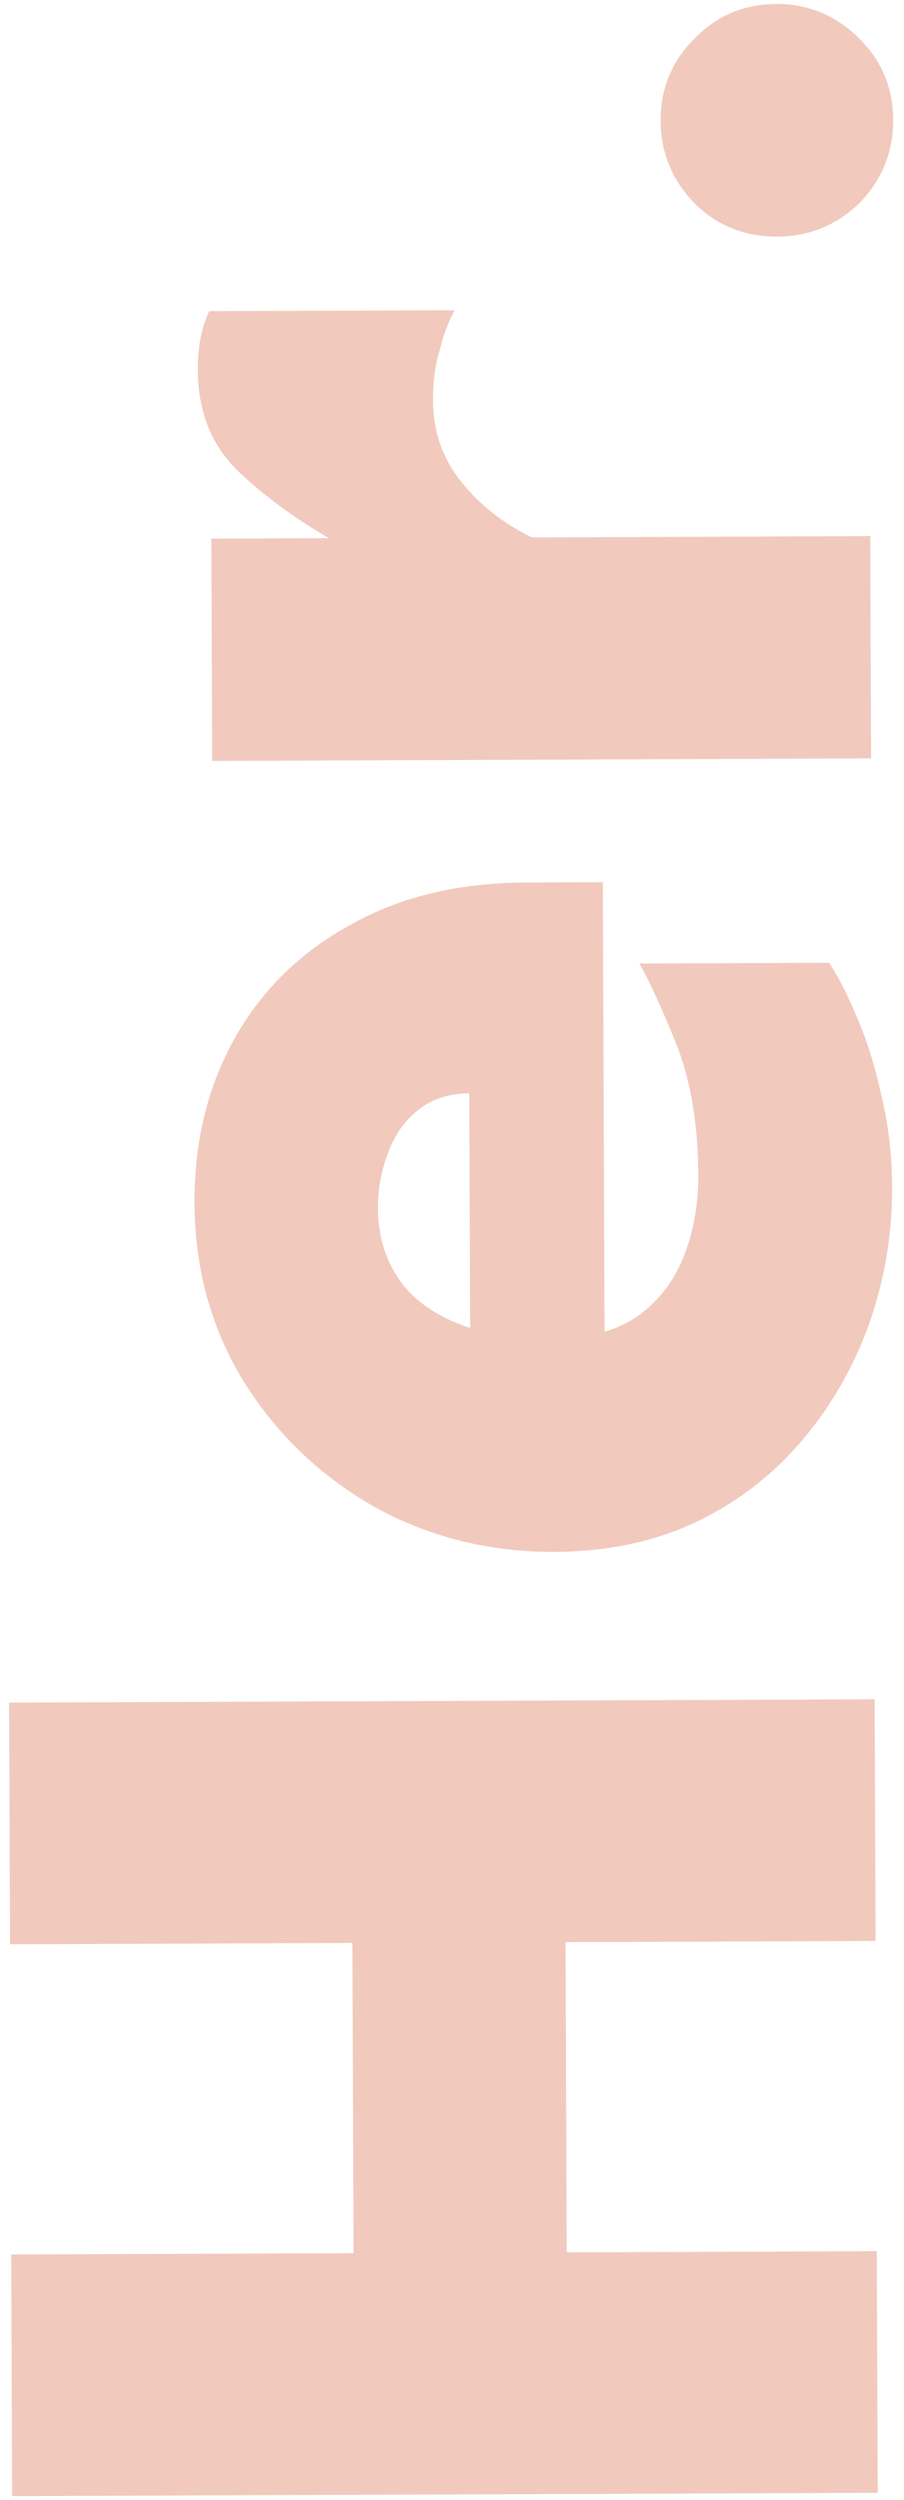 <svg width="123" height="340" viewBox="0 0 123 340" fill="none" xmlns="http://www.w3.org/2000/svg">
<path d="M119.136 263.988L1.364 264.439L1.238 231.568L119.01 231.117L119.136 263.988ZM119.424 339.046L1.651 339.497L1.525 306.626L119.298 306.175L119.424 339.046ZM77.124 309.853L48.12 309.964L47.926 259.339L76.93 259.228L77.124 309.853ZM121.38 161.498C121.405 167.826 120.373 173.983 118.287 179.967C116.2 185.835 113.173 191.12 109.207 195.823C105.241 200.525 100.45 204.235 94.835 206.952C89.104 209.669 82.664 211.042 75.515 211.069C66.609 211.103 58.457 209.083 51.058 205.01C43.659 200.82 37.72 195.159 33.239 188.028C28.758 180.779 26.5 172.643 26.466 163.62C26.433 155.182 28.28 147.675 32.005 141.098C35.729 134.522 40.983 129.404 47.766 125.745C54.431 121.969 62.393 120.064 71.651 120.028L82.022 119.989L82.265 183.445L63.984 183.515L63.85 148.711C61.038 148.722 58.697 149.492 56.828 151.023C54.959 152.553 53.619 154.492 52.807 156.839C51.879 159.186 51.42 161.708 51.43 164.403C51.443 167.919 52.334 171.021 54.102 173.709C55.753 176.281 58.339 178.322 61.86 179.832C65.382 181.342 69.896 182.086 75.404 182.065C79.857 182.048 83.545 181.097 86.467 179.21C89.389 177.207 91.547 174.503 92.94 171.1C94.334 167.696 95.022 163.943 95.007 159.842C94.981 153.045 94.021 147.189 92.127 142.274C90.115 137.243 88.402 133.499 86.986 131.044L112.826 130.945C114.122 132.932 115.421 135.505 116.722 138.664C118.023 141.706 119.091 145.159 119.926 149.023C120.879 152.887 121.363 157.045 121.38 161.498ZM118.52 103.149L28.872 103.493L28.756 73.259L118.404 72.915L118.52 103.149ZM72.35 73.092L44.752 73.197C39.937 70.403 35.765 67.314 32.236 63.929C28.707 60.427 26.932 55.863 26.91 50.238C26.899 47.191 27.416 44.553 28.462 42.322L61.86 42.194C60.93 43.956 60.234 45.833 59.773 47.827C59.194 49.704 58.909 51.932 58.919 54.51C58.935 58.612 60.179 62.24 62.652 65.394C65.125 68.549 68.358 71.115 72.35 73.092ZM121.527 16.301C121.544 20.637 120.035 24.393 117 27.569C113.848 30.628 110.104 32.166 105.768 32.182C101.315 32.199 97.559 30.69 94.5 27.655C91.441 24.503 89.903 20.759 89.887 16.423C89.87 12.087 91.379 8.389 94.415 5.331C97.449 2.155 101.193 0.559 105.646 0.542C109.982 0.525 113.738 2.093 116.914 5.245C119.973 8.28 121.511 11.965 121.527 16.301Z" fill="#F1CABD"/>
</svg>
